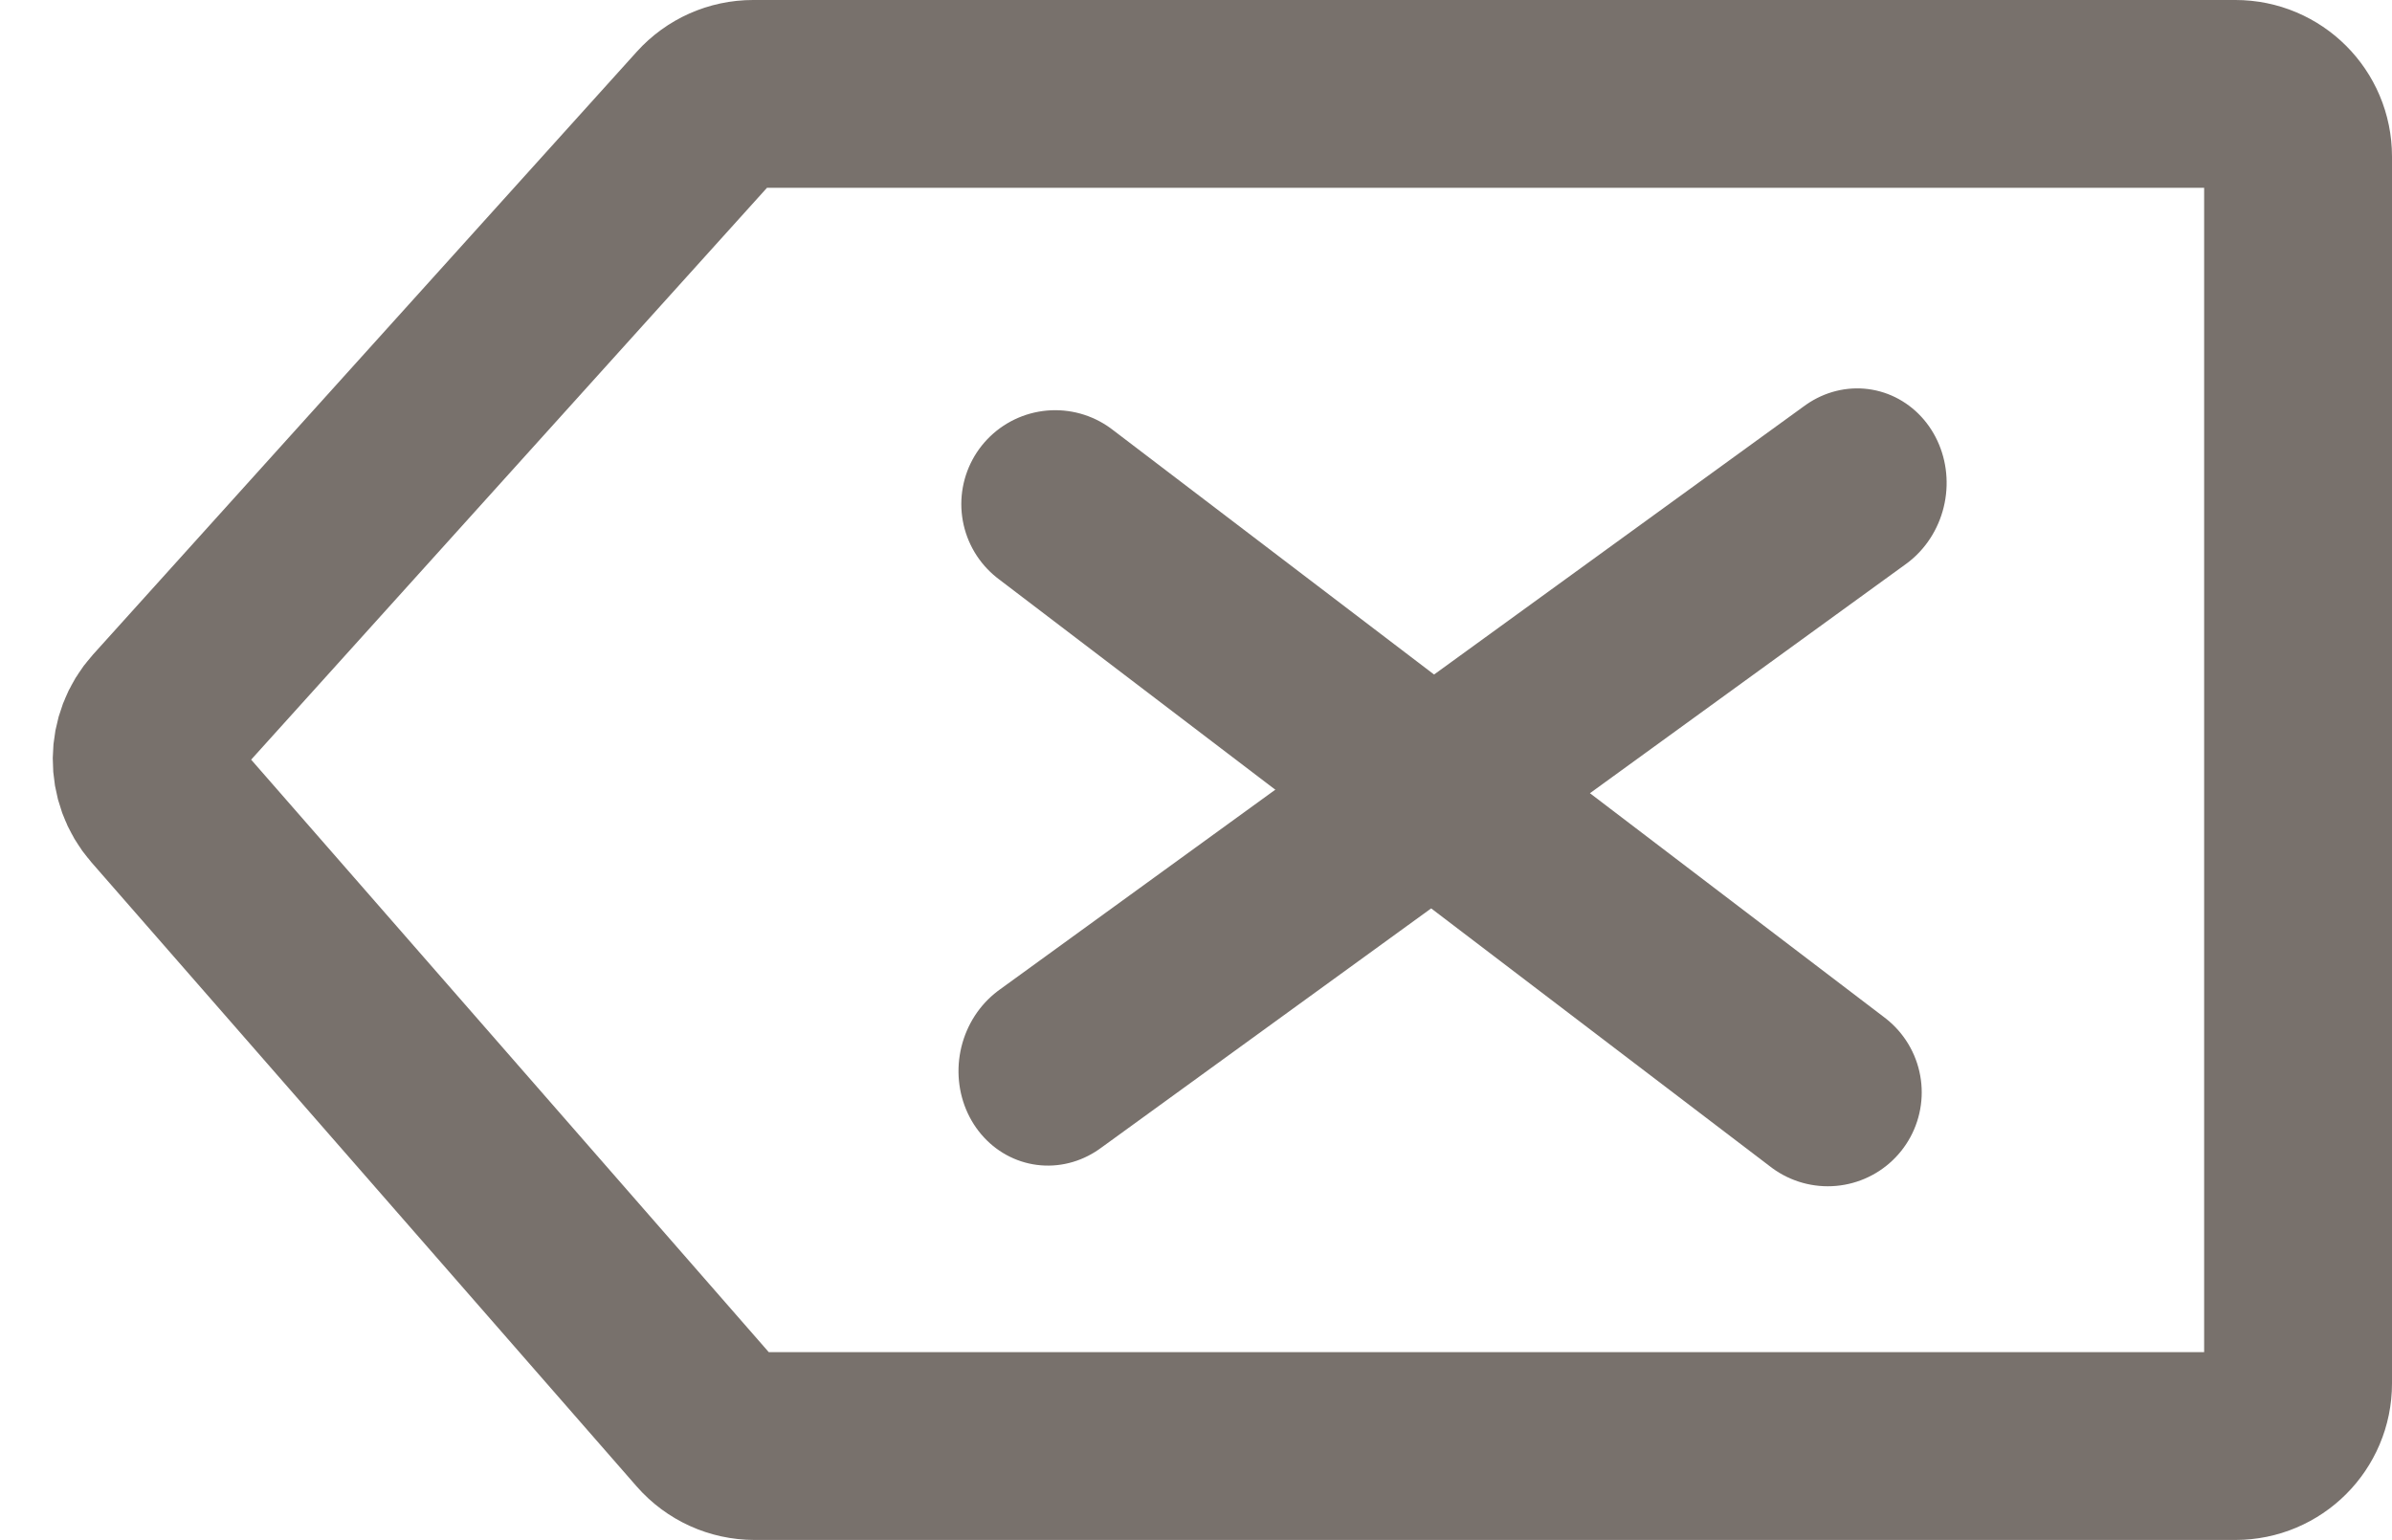 <svg width="382" height="246" viewBox="0 0 382 246" fill="none" xmlns="http://www.w3.org/2000/svg">
<path d="M120.262 15H357C362.523 15 367 19.477 367 25V221C367 226.523 362.523 231 357 231H120.501C117.614 231 114.868 229.752 112.969 227.578L25.892 127.876C22.562 124.062 22.607 118.361 25.998 114.601L112.836 18.303C114.732 16.2 117.431 15 120.262 15Z" stroke="#78716C" stroke-width="30"/>
<line x1="15" y1="-15" x2="174.014" y2="-15" transform="matrix(-0.809 0.587 -0.539 -0.843 300.344 56)" stroke="#78716C" stroke-width="30" stroke-linecap="round"/>
<path d="M168.52 80.527L291.897 174.5" stroke="#78716C" stroke-width="30" stroke-linecap="round"/>
</svg>

